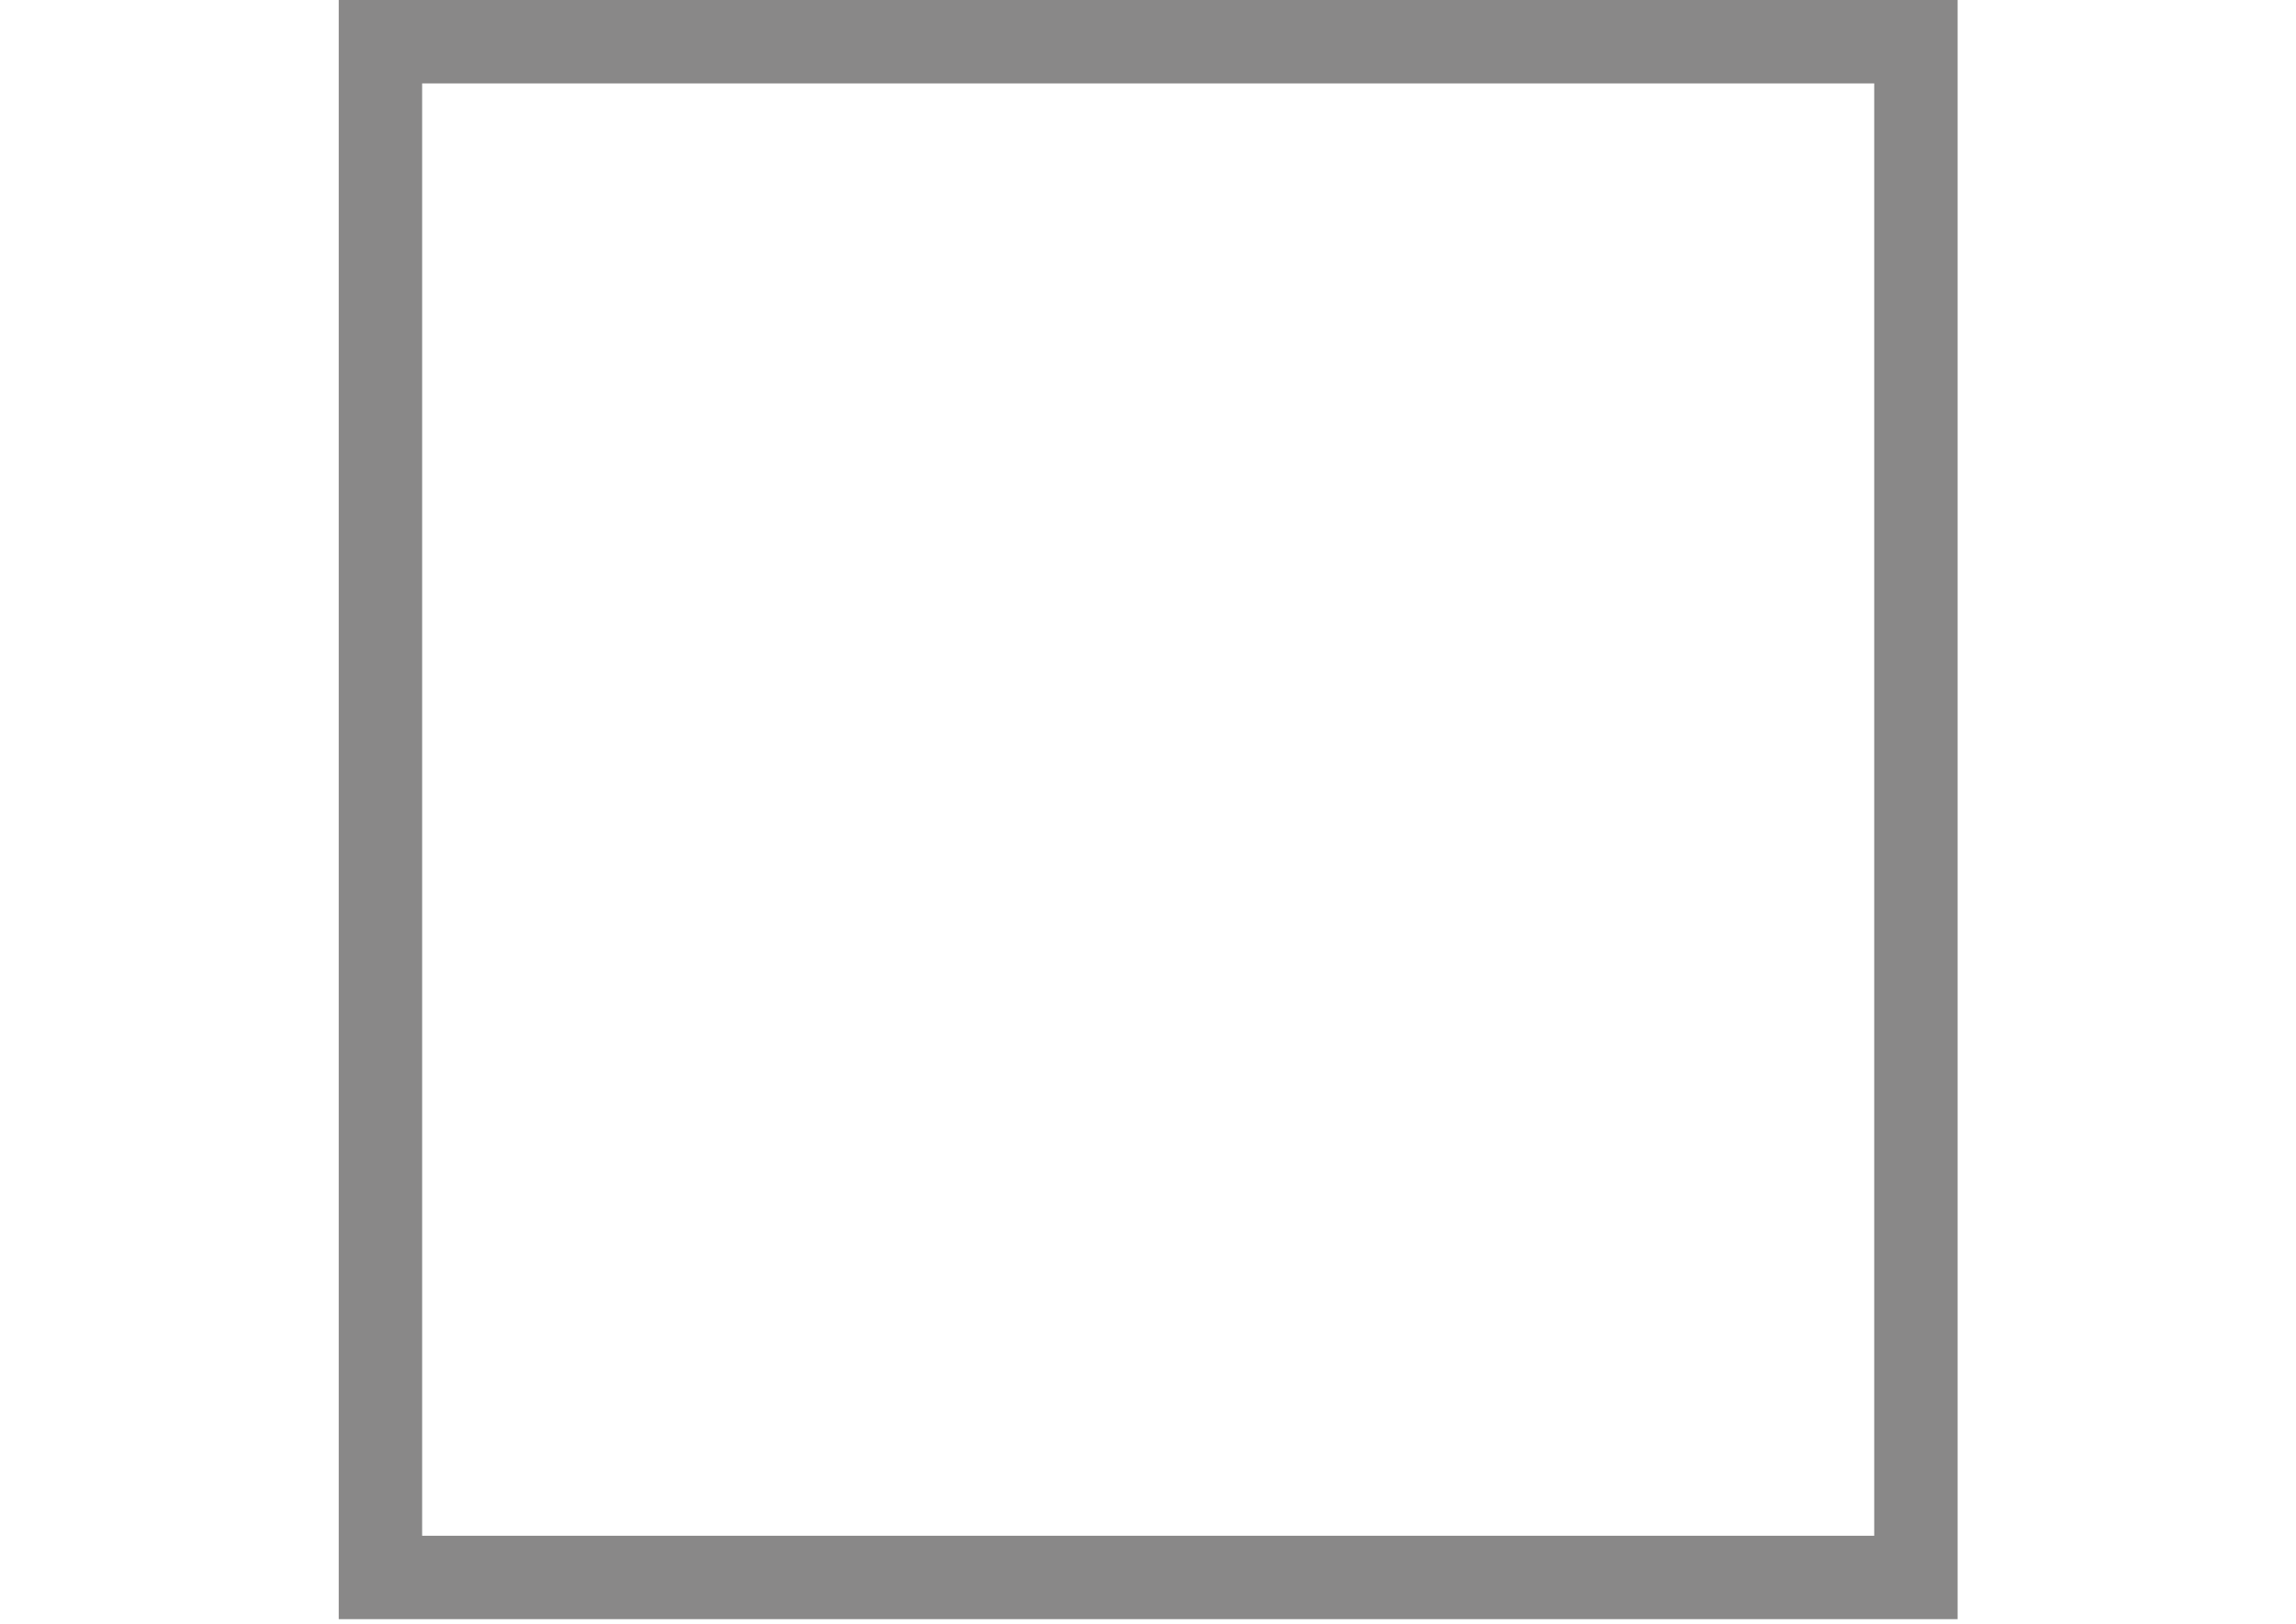 <?xml version="1.0" standalone="no"?><!DOCTYPE svg PUBLIC "-//W3C//DTD SVG 1.1//EN" "http://www.w3.org/Graphics/SVG/1.1/DTD/svg11.dtd"><svg t="1563157723914" class="icon" viewBox="0 0 1448 1024" version="1.1" xmlns="http://www.w3.org/2000/svg" p-id="1908" xmlns:xlink="http://www.w3.org/1999/xlink" width="282.812" height="200"><defs><style type="text/css"></style></defs><path d="M213.63 0v1020.986h1020.96V0H213.63z m968.369 968.394h-915.767V52.6h915.767v915.794z" fill="#898888" p-id="1909"></path></svg>